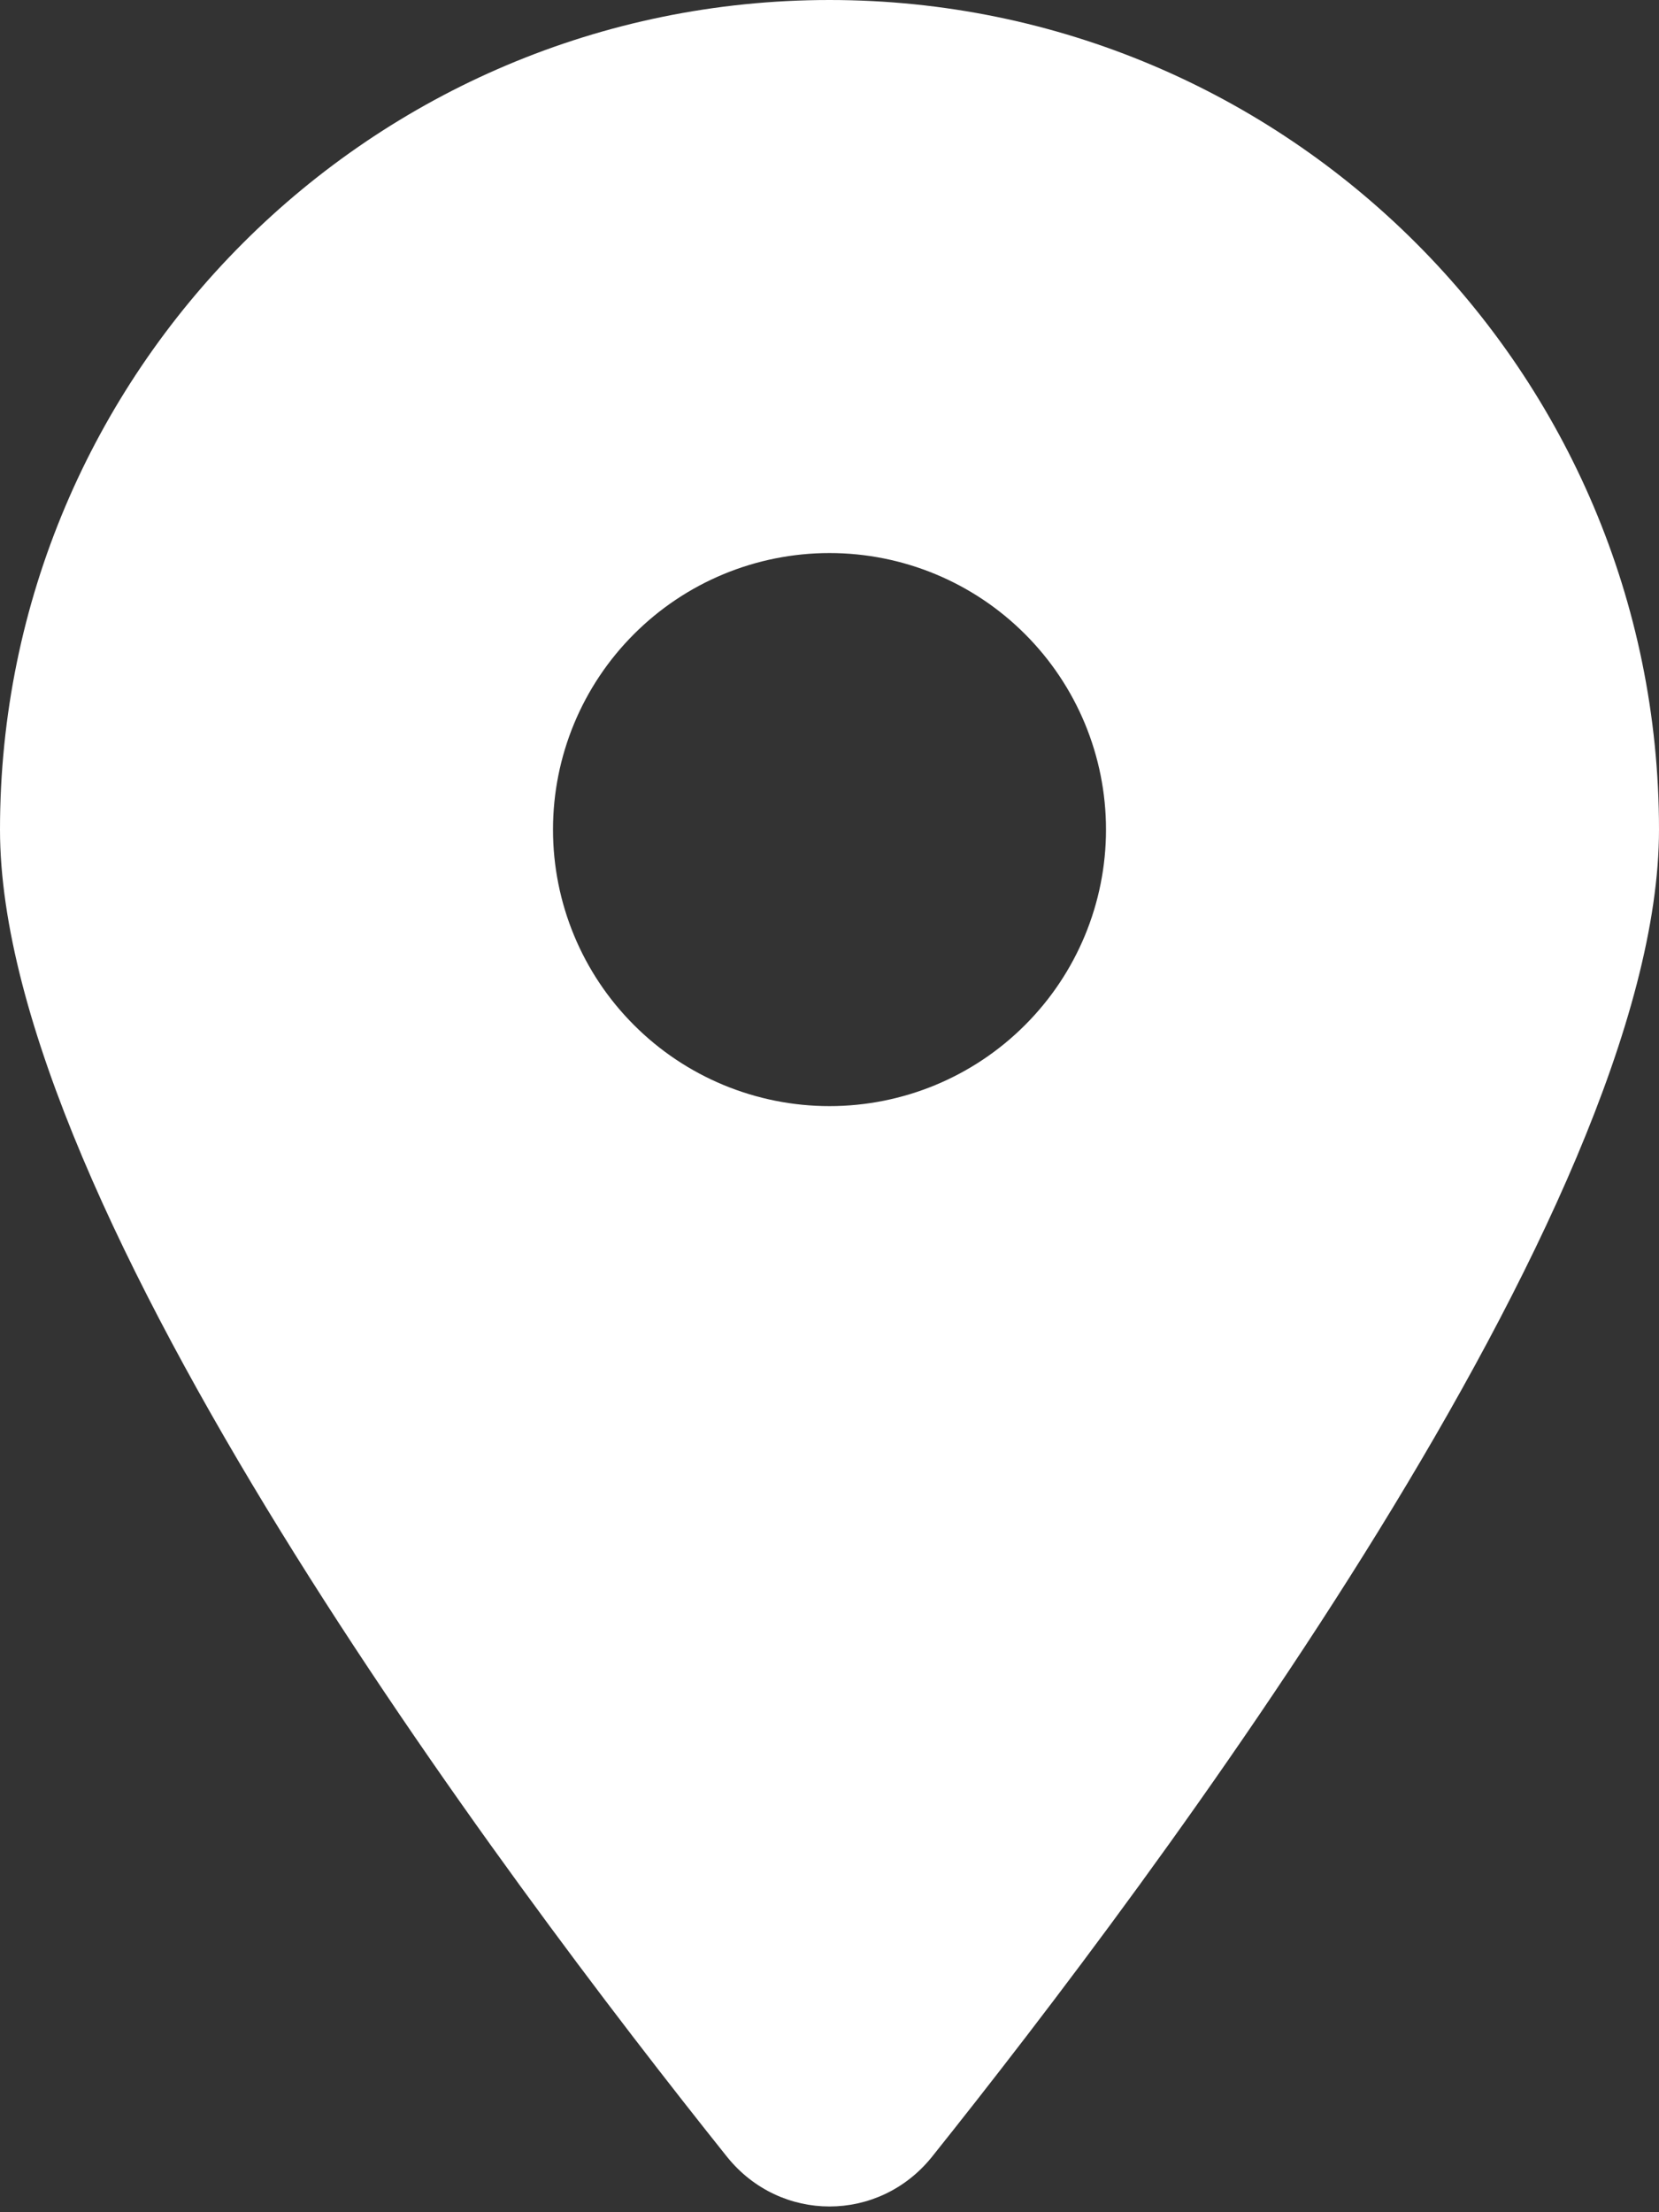<svg width="18" height="24" viewBox="0 0 18 24" fill="none" xmlns="http://www.w3.org/2000/svg">
<rect x="0" y="0" width="18" height="24" fill="#333333" stroke="none"/>
<g clip-path="url(#clip0_295_382)">
<path d="M10.111 23.4C12.516 20.391 18 13.097 18 9C18 4.031 13.969 0 9 0C4.031 0 0 4.031 0 9C0 13.097 5.484 20.391 7.889 23.4C8.466 24.117 9.534 24.117 10.111 23.4ZM9 6C9.796 6 10.559 6.316 11.121 6.879C11.684 7.441 12 8.204 12 9C12 9.796 11.684 10.559 11.121 11.121C10.559 11.684 9.796 12 9 12C8.204 12 7.441 11.684 6.879 11.121C6.316 10.559 6 9.796 6 9C6 8.204 6.316 7.441 6.879 6.879C7.441 6.316 8.204 6 9 6Z" fill="white"/>
</g>
<defs>
<clipPath id="clip0_295_382">
<rect width="18" height="24" fill="white"/>
</clipPath>
</defs>
</svg>
